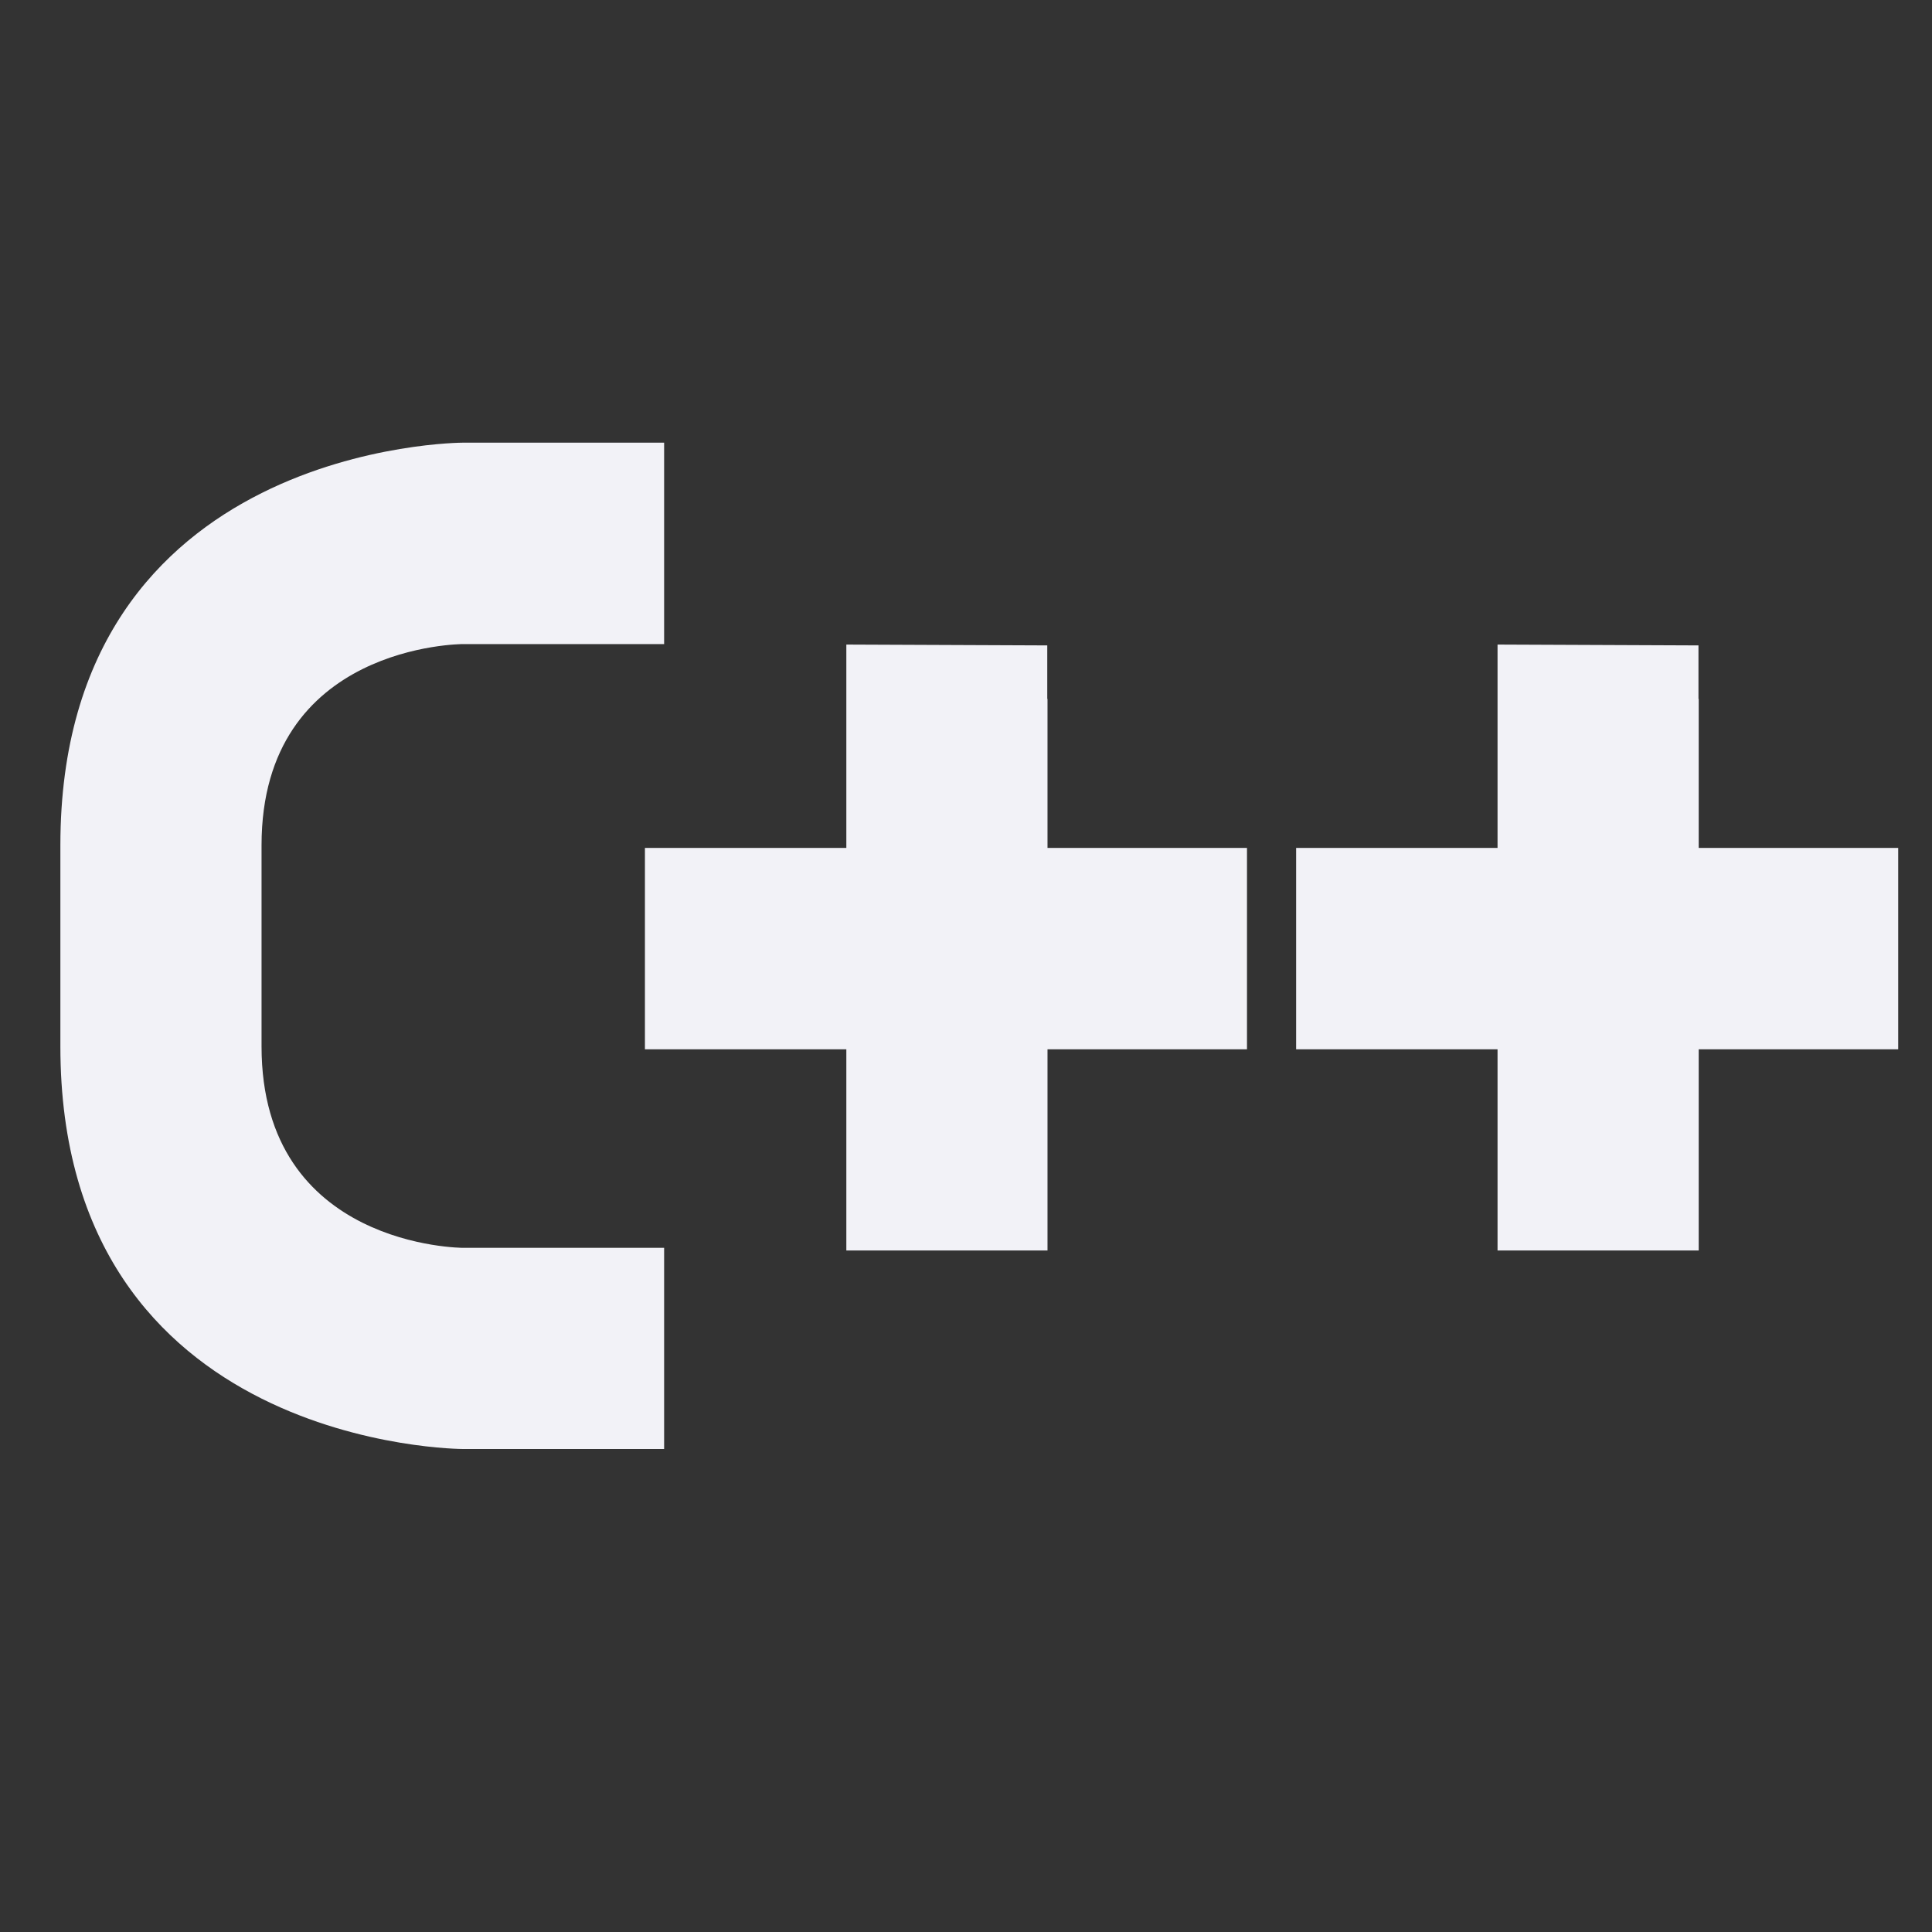 <svg id="svg4" height="16" width="16" xmlns="http://www.w3.org/2000/svg">
  <rect width="100%" height="100%" fill="#333333" stroke="none"/>
  <g fill="#f2f2f7">
    <path id="path816" d="m3.834 3.666s-3.334.001-3.334 3.334v1.666c0 3.333 3.334 3.334 3.334 3.334h1.666v-1.666h-1.666s-1.668-.001-1.668-1.668v-1.666c0-1.667 1.668-1.666 1.668-1.666h1.666v-1.668z"/>
    <path id="path821" d="m7.009 5.338v.018 1.666h-1.668v1.668h1.668v1.666h1.666v-1.666h1.652v-1.668h-1.652v-1.234h-.002v-.443z"/>
    <path id="path823" d="m12.402 5.338v.018 1.666h-1.668v1.668h1.668v1.666h1.666v-1.666h1.652v-1.668h-1.652v-1.234h-.002v-.443z"/>
  </g>
</svg>
